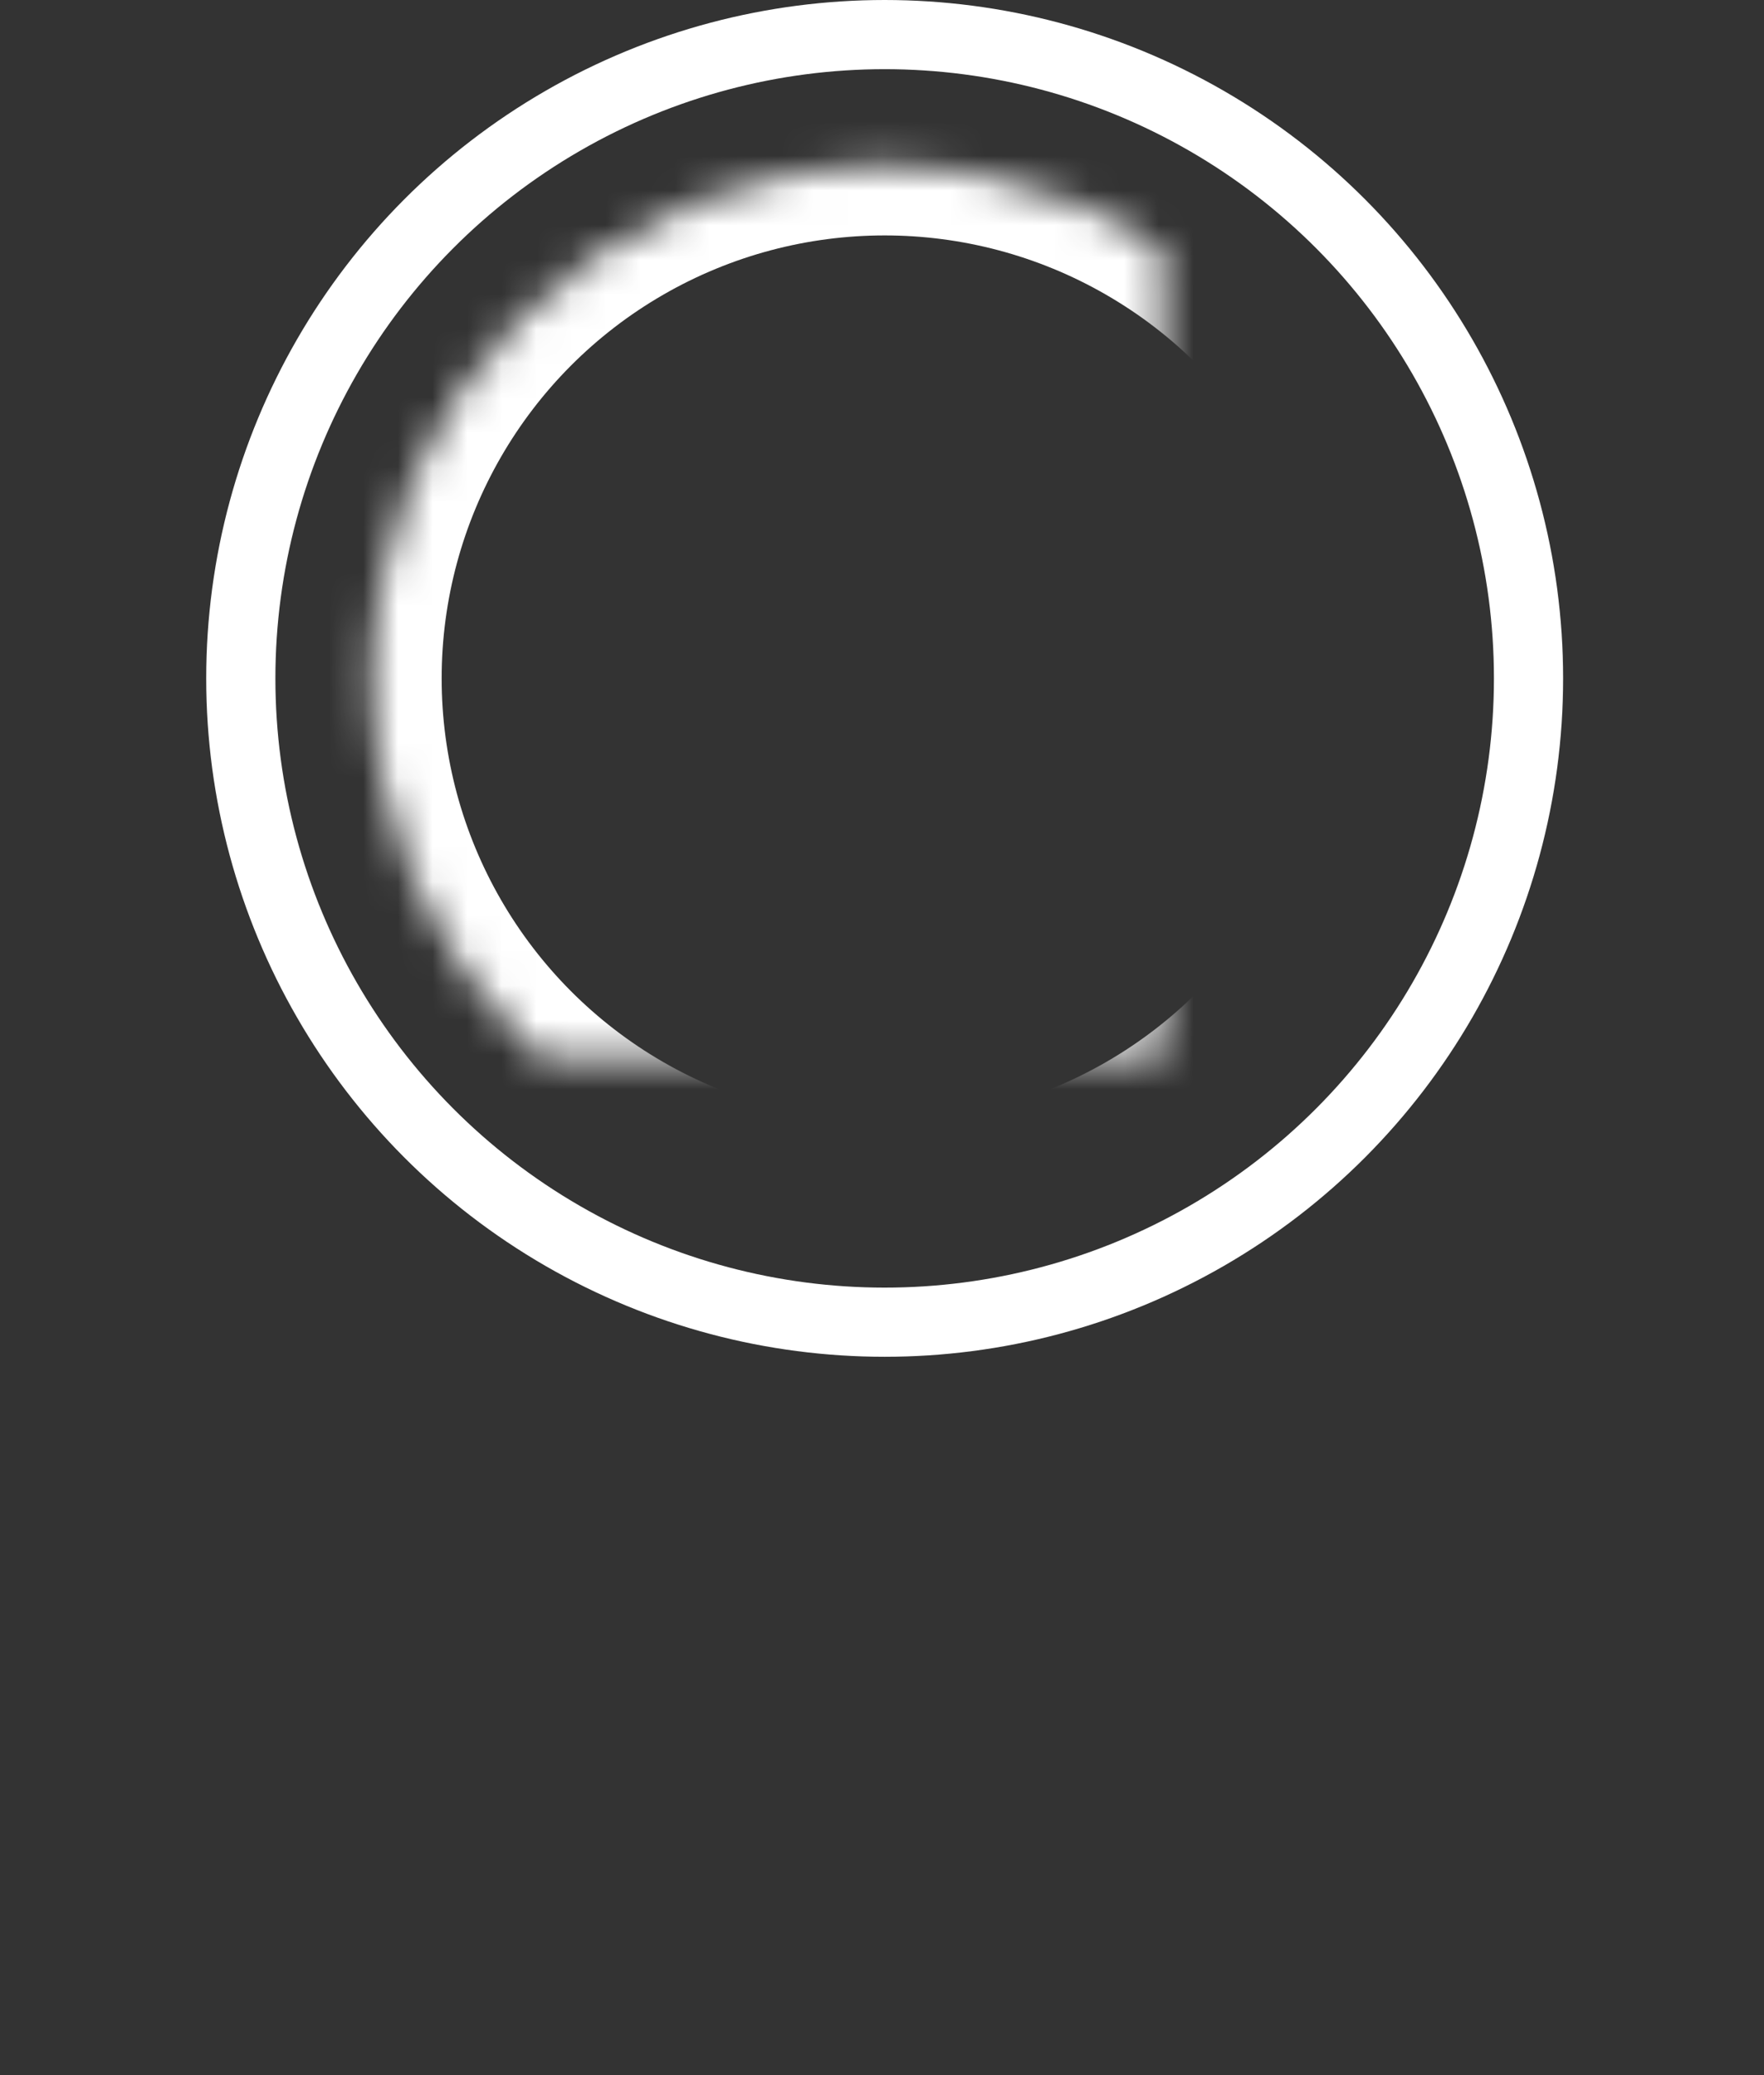 <?xml version="1.0" encoding="UTF-8" standalone="no"?>
<svg width="51px" height="60px" viewBox="0 0 51 60" version="1.1" xmlns="http://www.w3.org/2000/svg" xmlns:xlink="http://www.w3.org/1999/xlink">
    <rect x="0" y="0" width="51" height="60" fill="#333333" stroke="none"/>
    <!-- Generator: Sketch 3.7.2 (28276) - http://www.bohemiancoding.com/sketch -->
    <title>Group 5</title>
    <desc>Created with Sketch.</desc>
    <defs>
        <path d="M8.048,32.09 L0.075,45.9 L9.386,46.692 L14.896,54.457 L21.92,42.291 L28.944,54.457 L34.285,46.79 L43.765,45.9 L35.526,31.63 C32.116,35.487 27.13,37.918 21.577,37.918 C16.248,37.918 11.442,35.679 8.048,32.09 Z" id="path-1"></path>
        <mask id="mask-2" maskContentUnits="userSpaceOnUse" maskUnits="objectBoundingBox" x="-2" y="-2" width="47.69" height="26.827">
            <rect x="-1.925" y="29.63" width="47.69" height="26.827" fill="white"></rect>
            <use xlink:href="#path-1" fill="black"></use>
        </mask>
        <ellipse id="path-3" cx="21.577" cy="18.615" rx="14.808" ry="14.808"></ellipse>
        <mask id="mask-4" maskContentUnits="userSpaceOnUse" maskUnits="objectBoundingBox" x="0" y="0" width="29.615" height="29.615" fill="white">
            <use xlink:href="#path-3"></use>
        </mask>
    </defs>
    <g id="KochInd---Home" stroke="none" stroke-width="1" fill="none" fill-rule="evenodd">
        <g id="Homepage-v7" transform="translate(-774, -2898)" stroke="#FFFFFF">
            <g id="Group-5" transform="translate(778, 2899)">
                <g id="Ribbon">
                    <use id="Combined-Shape" mask="url(#mask-2)" stroke-width="4" xlink:href="#path-1"></use>
                    <ellipse id="Oval-13" stroke-width="2" cx="21.577" cy="18.615" rx="18.615" ry="18.615"></ellipse>
                    <use id="Oval-13" mask="url(#mask-4)" stroke-width="4" xlink:href="#path-3"></use>
                </g>
            </g>
        </g>
    </g>
</svg>
